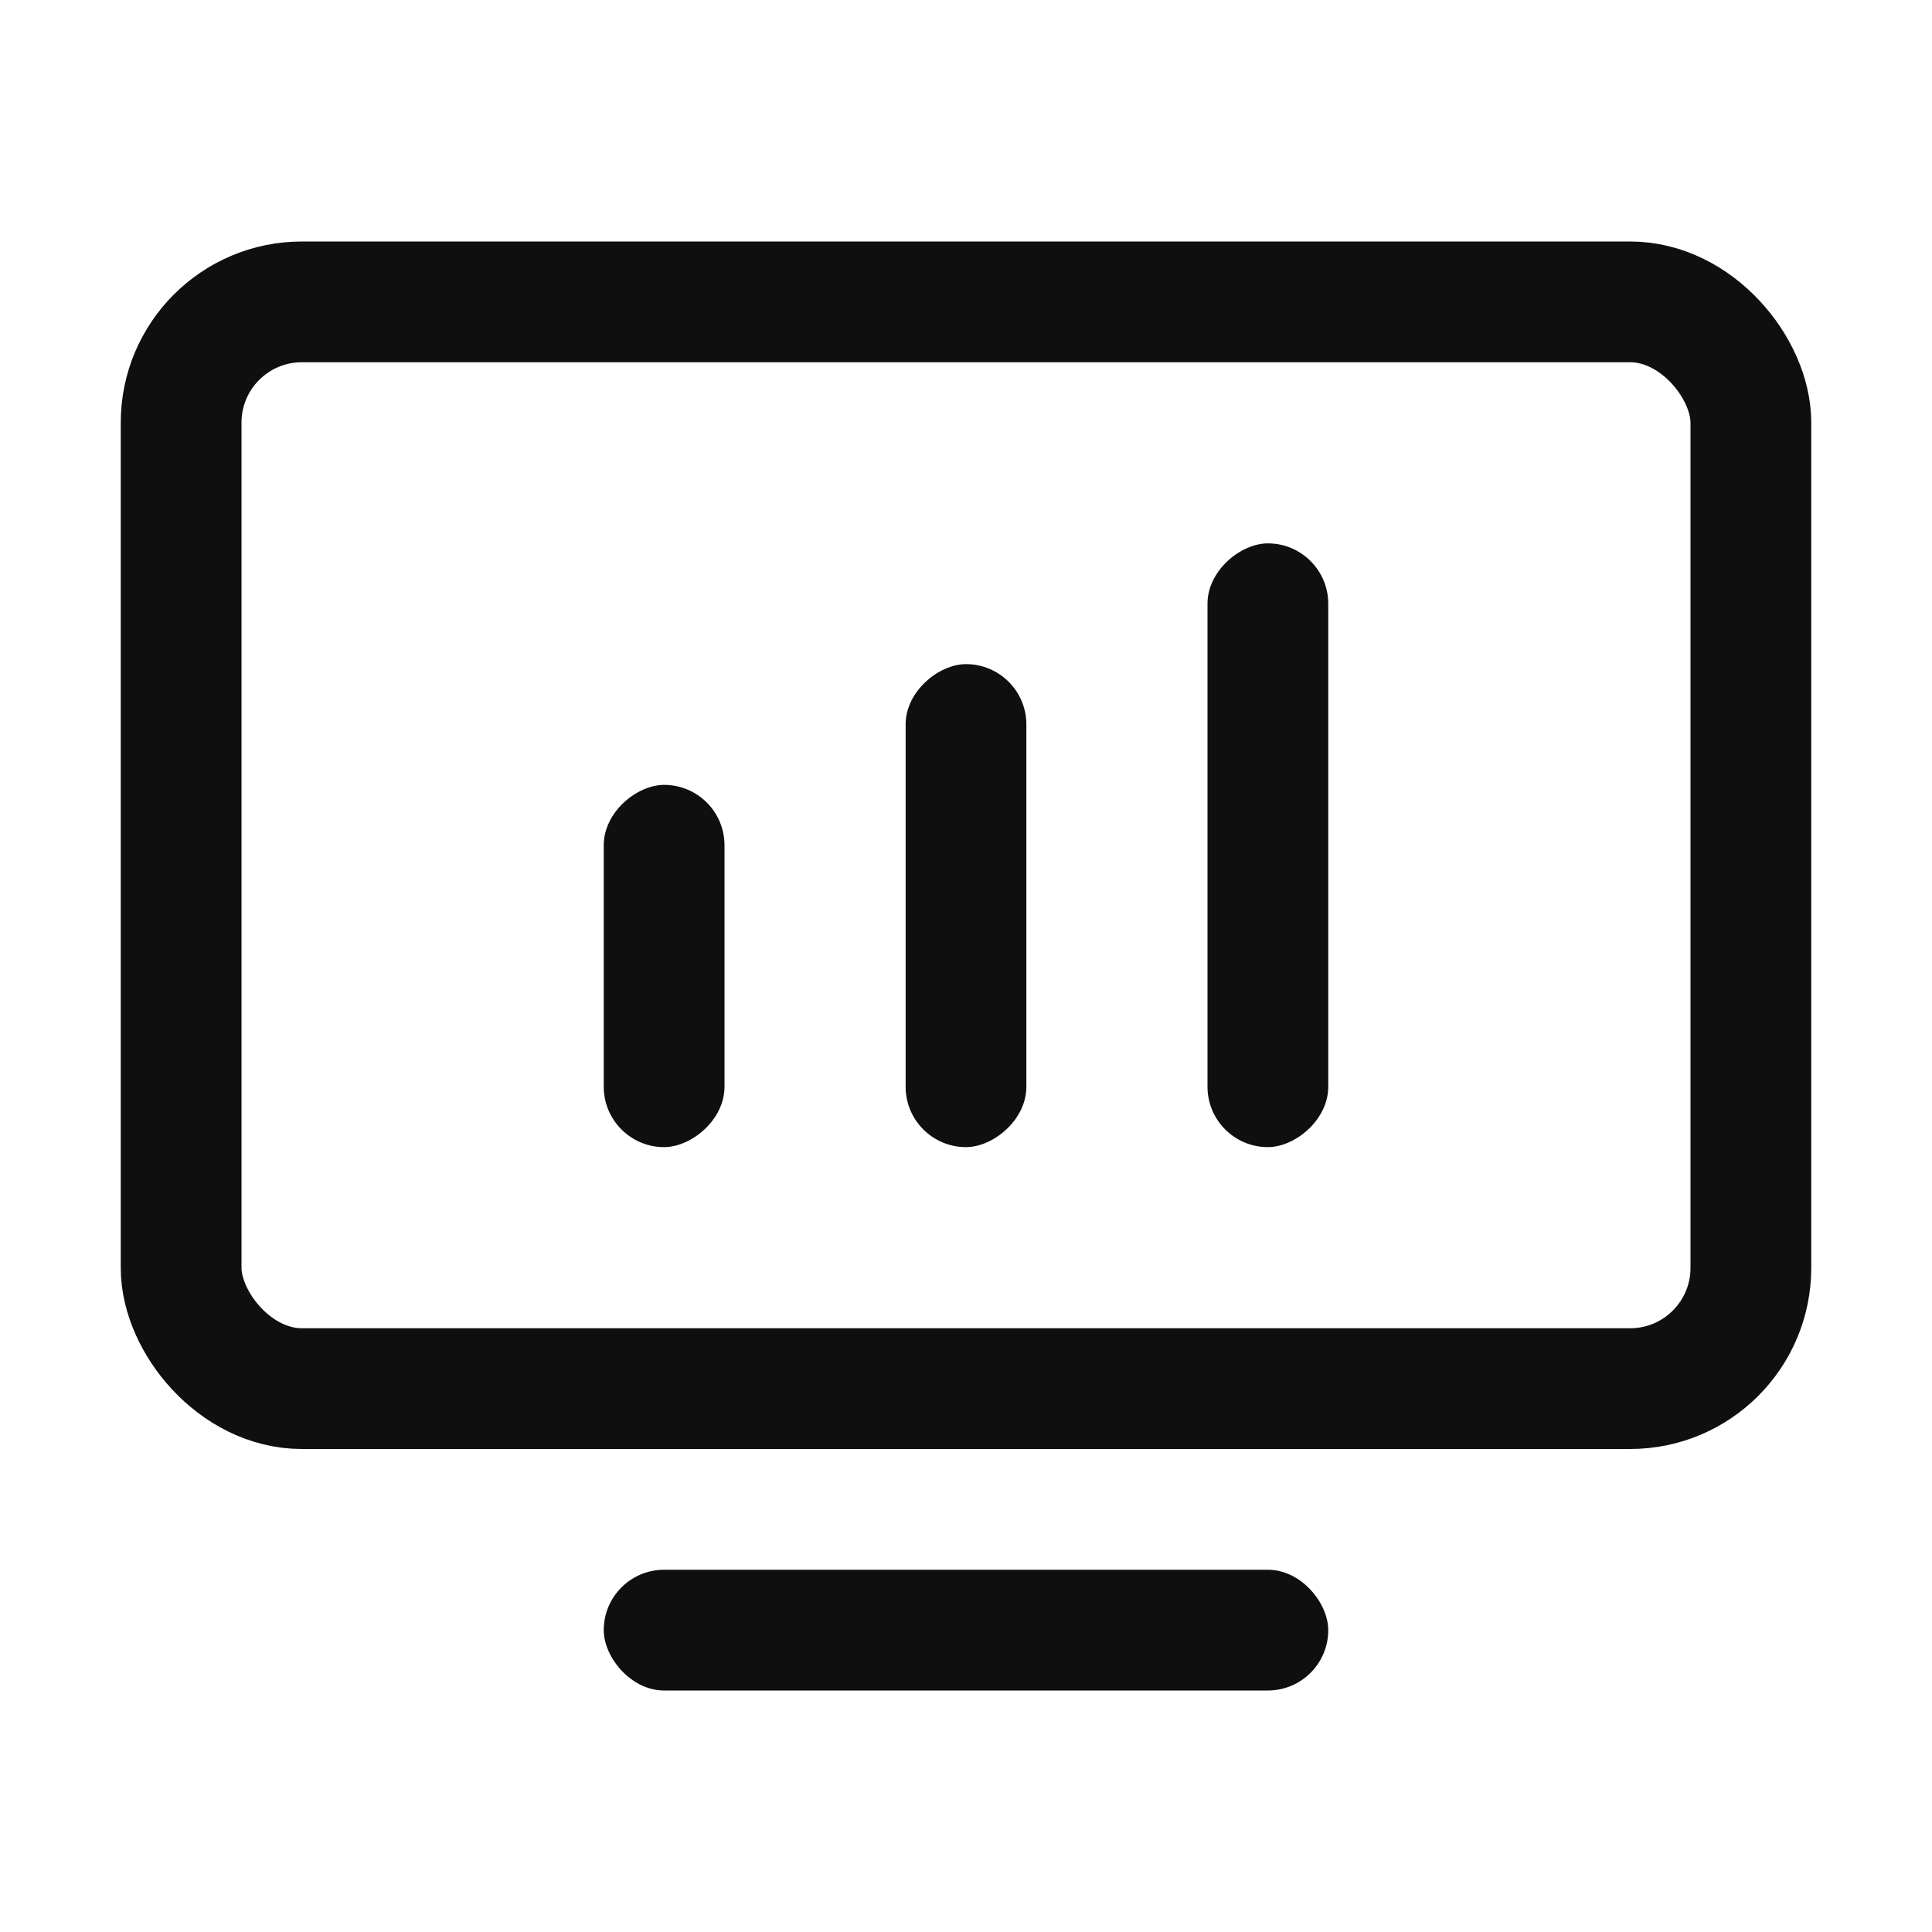 <?xml version="1.0" encoding="UTF-8"?>
<svg width="16px" height="16px" viewBox="0 0 16 16" version="1.1" xmlns="http://www.w3.org/2000/svg" xmlns:xlink="http://www.w3.org/1999/xlink">
    <title>画板</title>
    <defs>
        <filter id="filter-1">
            <feColorMatrix in="SourceGraphic" type="matrix" values="0 0 0 0 1 0 0 0 0 1 0 0 0 0 1 0 0 0 1 0"></feColorMatrix>
        </filter>
    </defs>
    <g id="设计图" stroke="none" stroke-width="1" fill="none" fill-rule="evenodd">
        <g id="左边tab-icon" transform="translate(-44, -264)">
            <g id="数据管理备份-3" transform="translate(44, 264)" filter="url(#filter-1)">
                <g>
                    <rect id="矩形" stroke="#0F0F0F" x="1.5" y="2.5" width="13" height="9" rx="1"></rect>
                    <rect id="矩形" fill="#0F0F0F" x="5" y="13" width="6" height="1" rx="0.5"></rect>
                    <rect id="矩形备份-3" fill="#0F0F0F" transform="translate(8, 7.5) rotate(-270) translate(-8, -7.5) " x="6" y="7" width="4" height="1" rx="0.5"></rect>
                    <rect id="矩形备份-5" fill="#0F0F0F" transform="translate(10.5, 7) rotate(-270) translate(-10.5, -7) " x="8" y="6.5" width="5" height="1" rx="0.5"></rect>
                    <rect id="矩形备份-4" fill="#0F0F0F" transform="translate(5.5, 8) rotate(-270) translate(-5.5, -8) " x="4" y="7.5" width="3" height="1" rx="0.5"></rect>
                </g>
            </g>
        </g>
    </g>
</svg>
